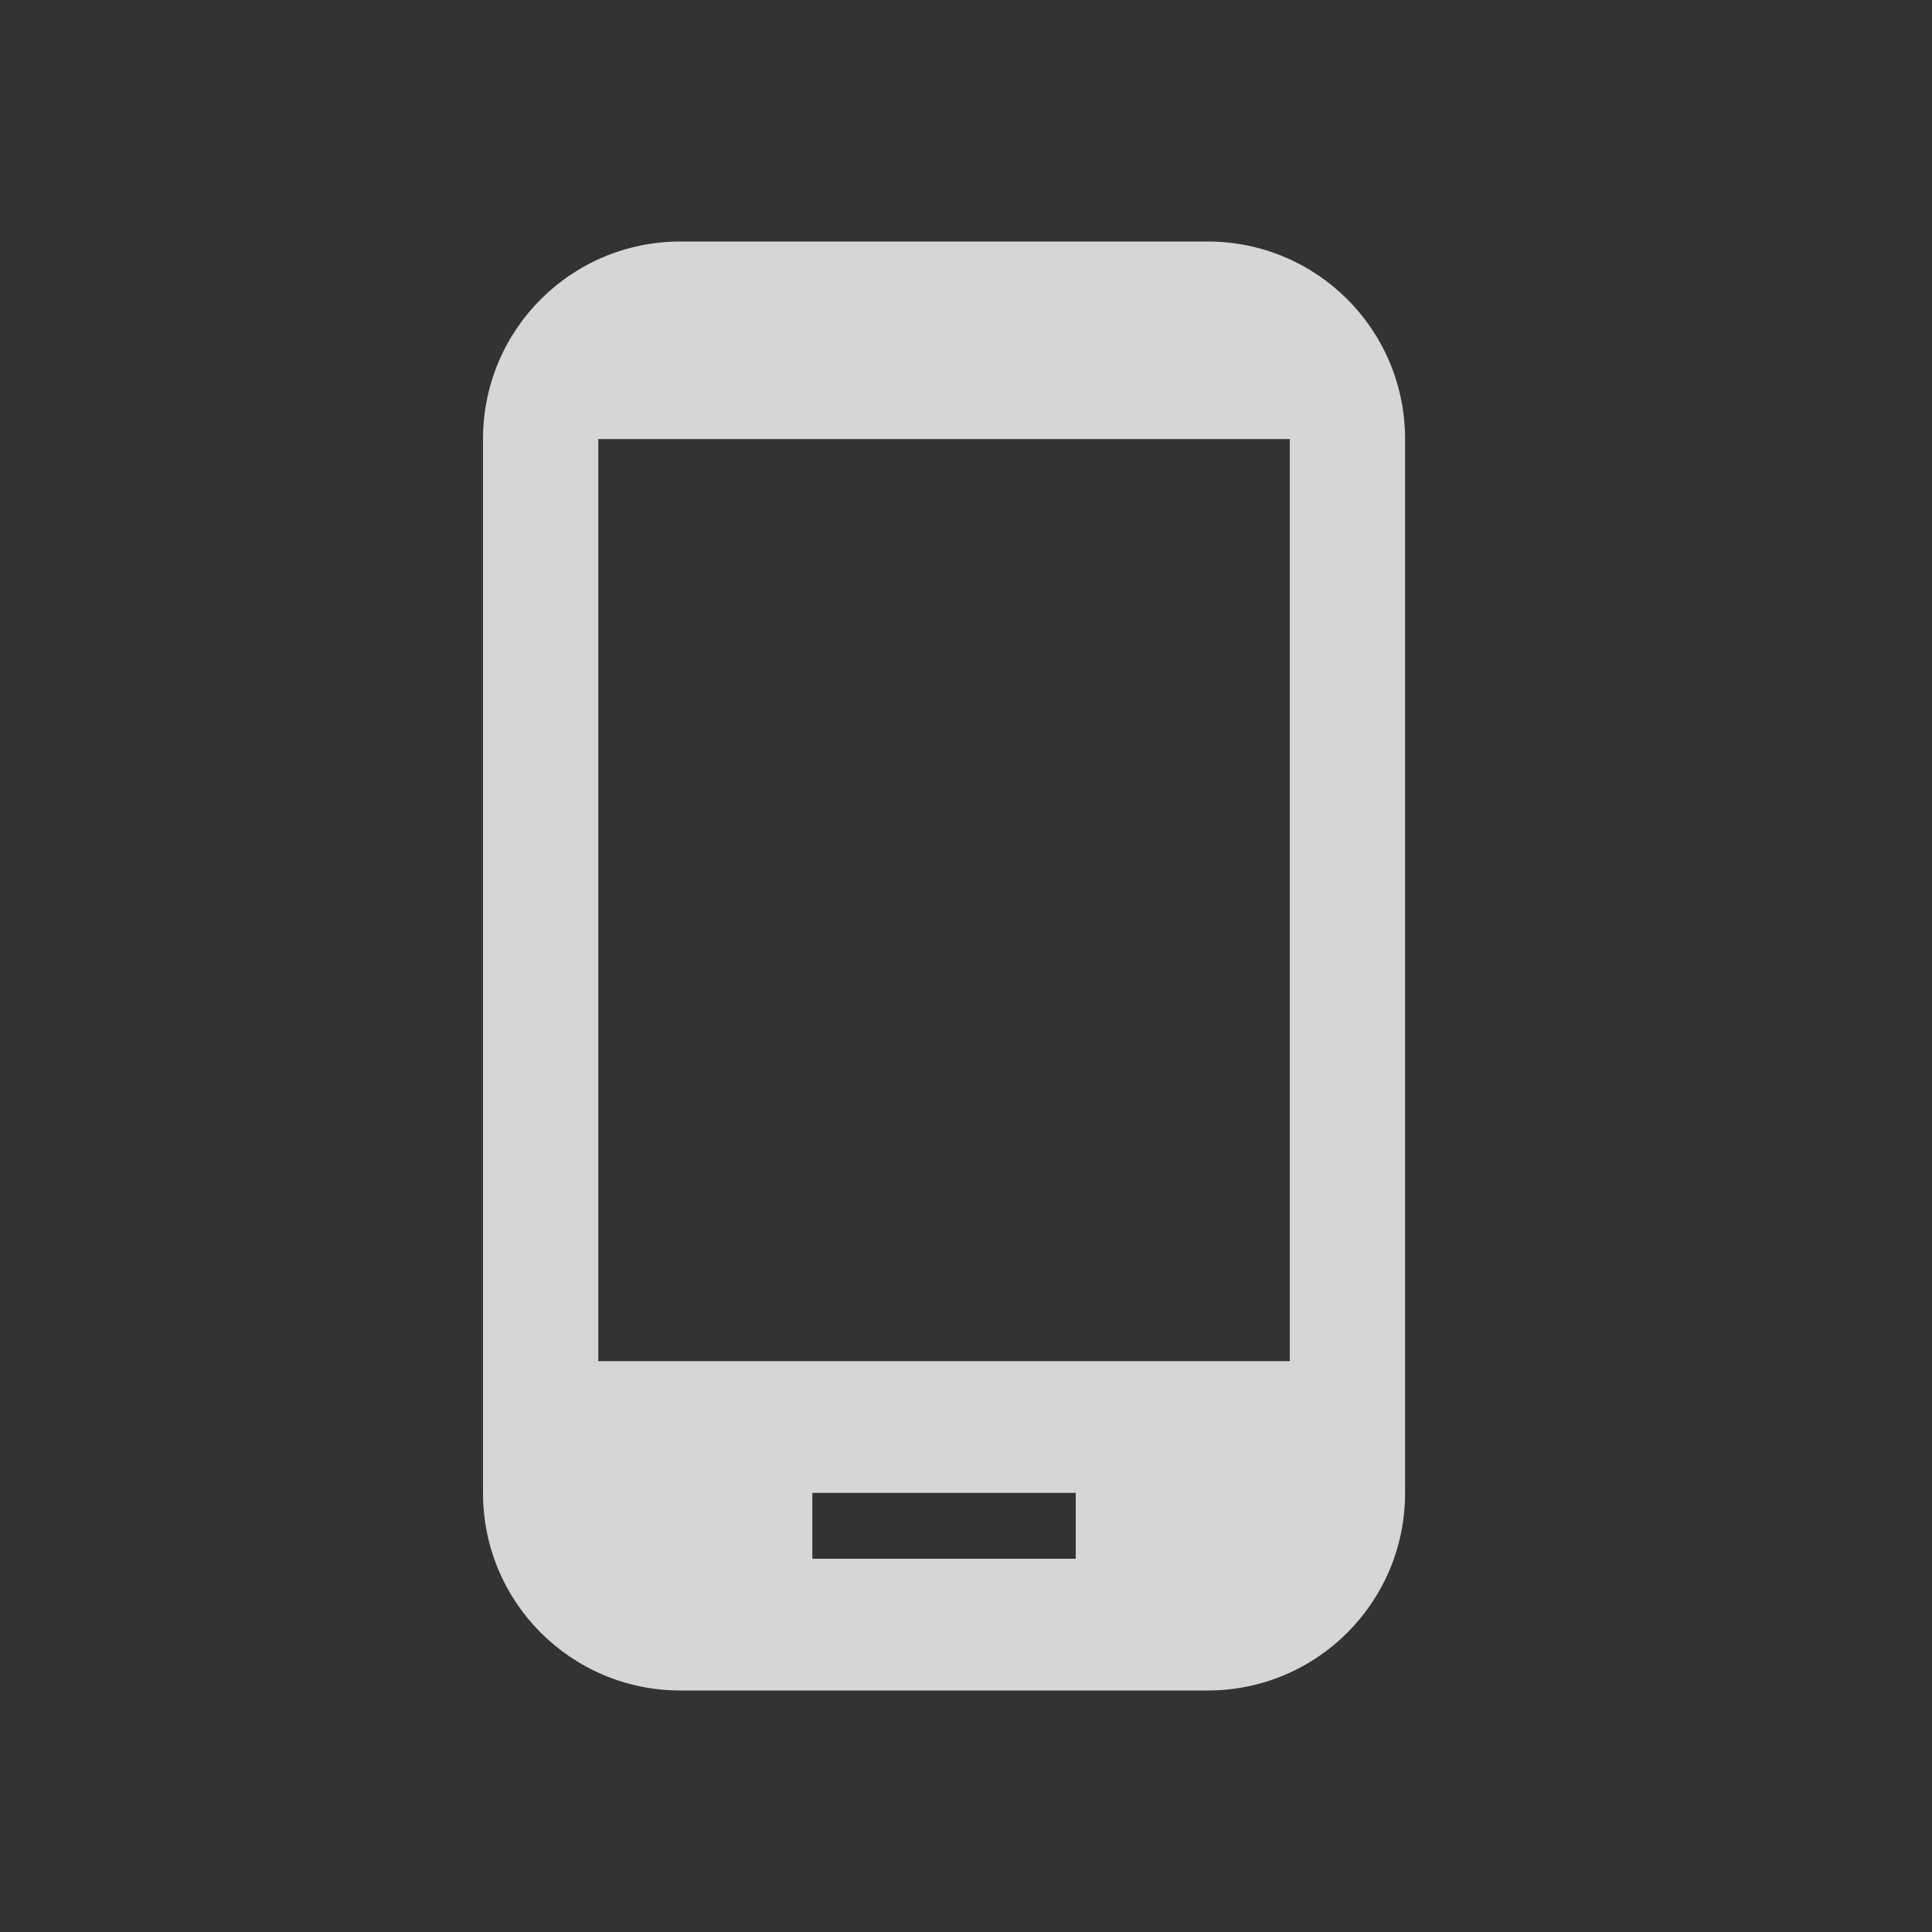 <svg width="30" height="30" viewBox="0 0 30 30" fill="none" xmlns="http://www.w3.org/2000/svg">
<rect x="0" y="0" width="30" height="30" fill="#333333" stroke="none"/>
<path d="M18.75 3.75H10.568C8.87 3.75 7.5 5.12 7.5 6.818V23.182C7.5 24.88 8.87 26.25 10.568 26.25H18.75C20.448 26.25 21.818 24.88 21.818 23.182V6.818C21.818 5.12 20.448 3.75 18.75 3.75ZM16.704 24.204H12.614V23.182H16.704V24.204ZM20.028 21.136H9.29V6.818H20.028V21.136Z" fill="white" fill-opacity="0.8"/>
</svg>
